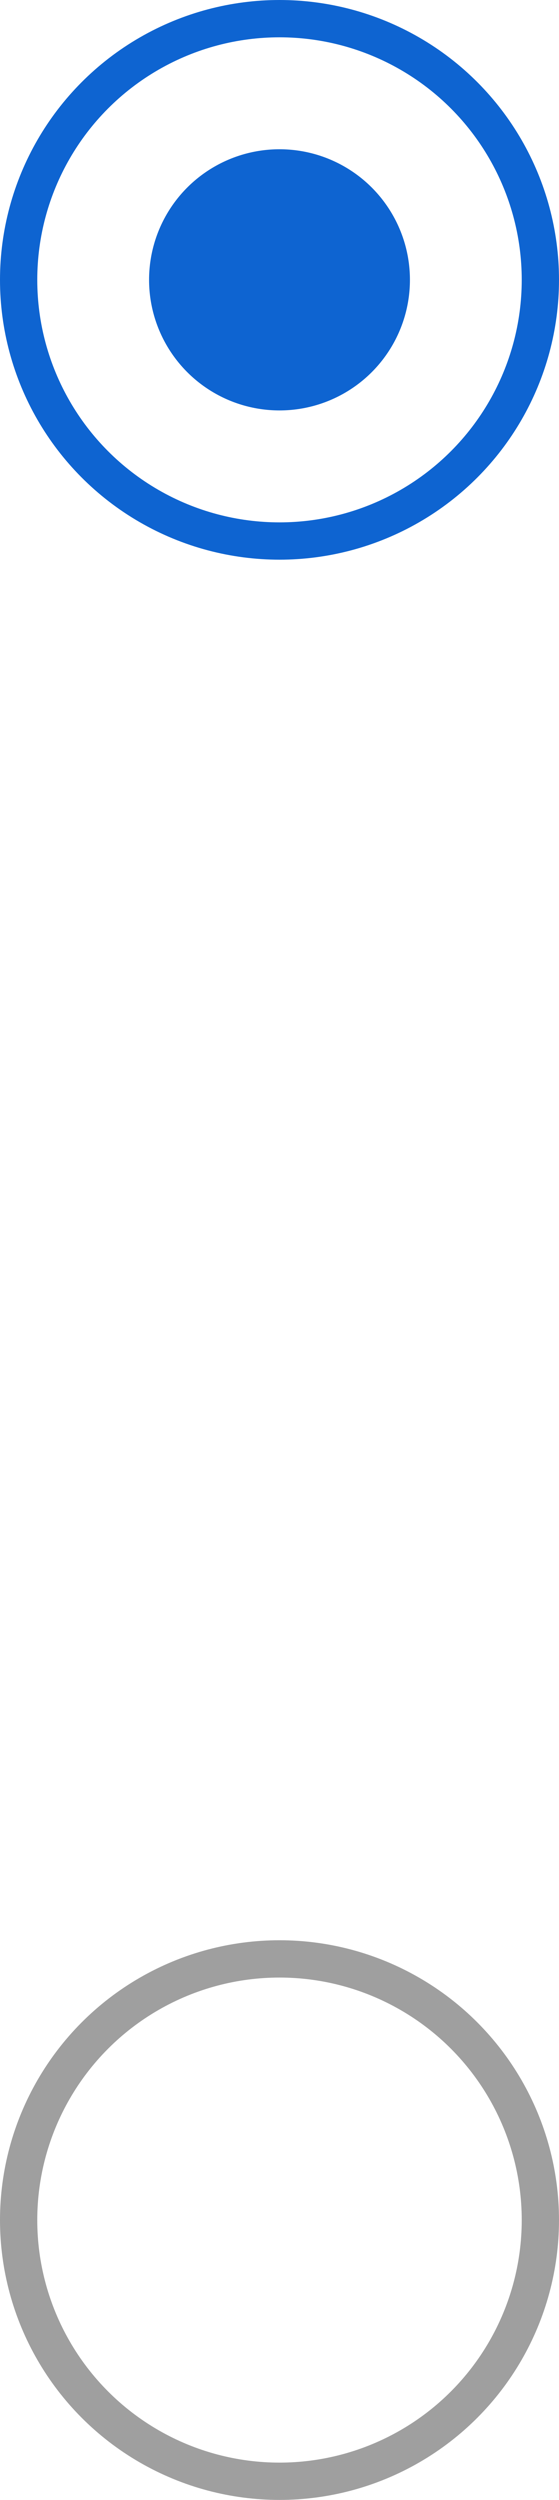 <svg width="15" height="67" viewBox="0 0 15 67" fill="none" xmlns="http://www.w3.org/2000/svg">
<circle cx="7.5" cy="7.5" r="7" stroke="#0E64D1"/>
<circle cx="7.5" cy="7.5" r="3.5" fill="#0E64D1"/>
<circle cx="7.5" cy="59.5" r="7" stroke="#9F9F9F"/>
</svg>
